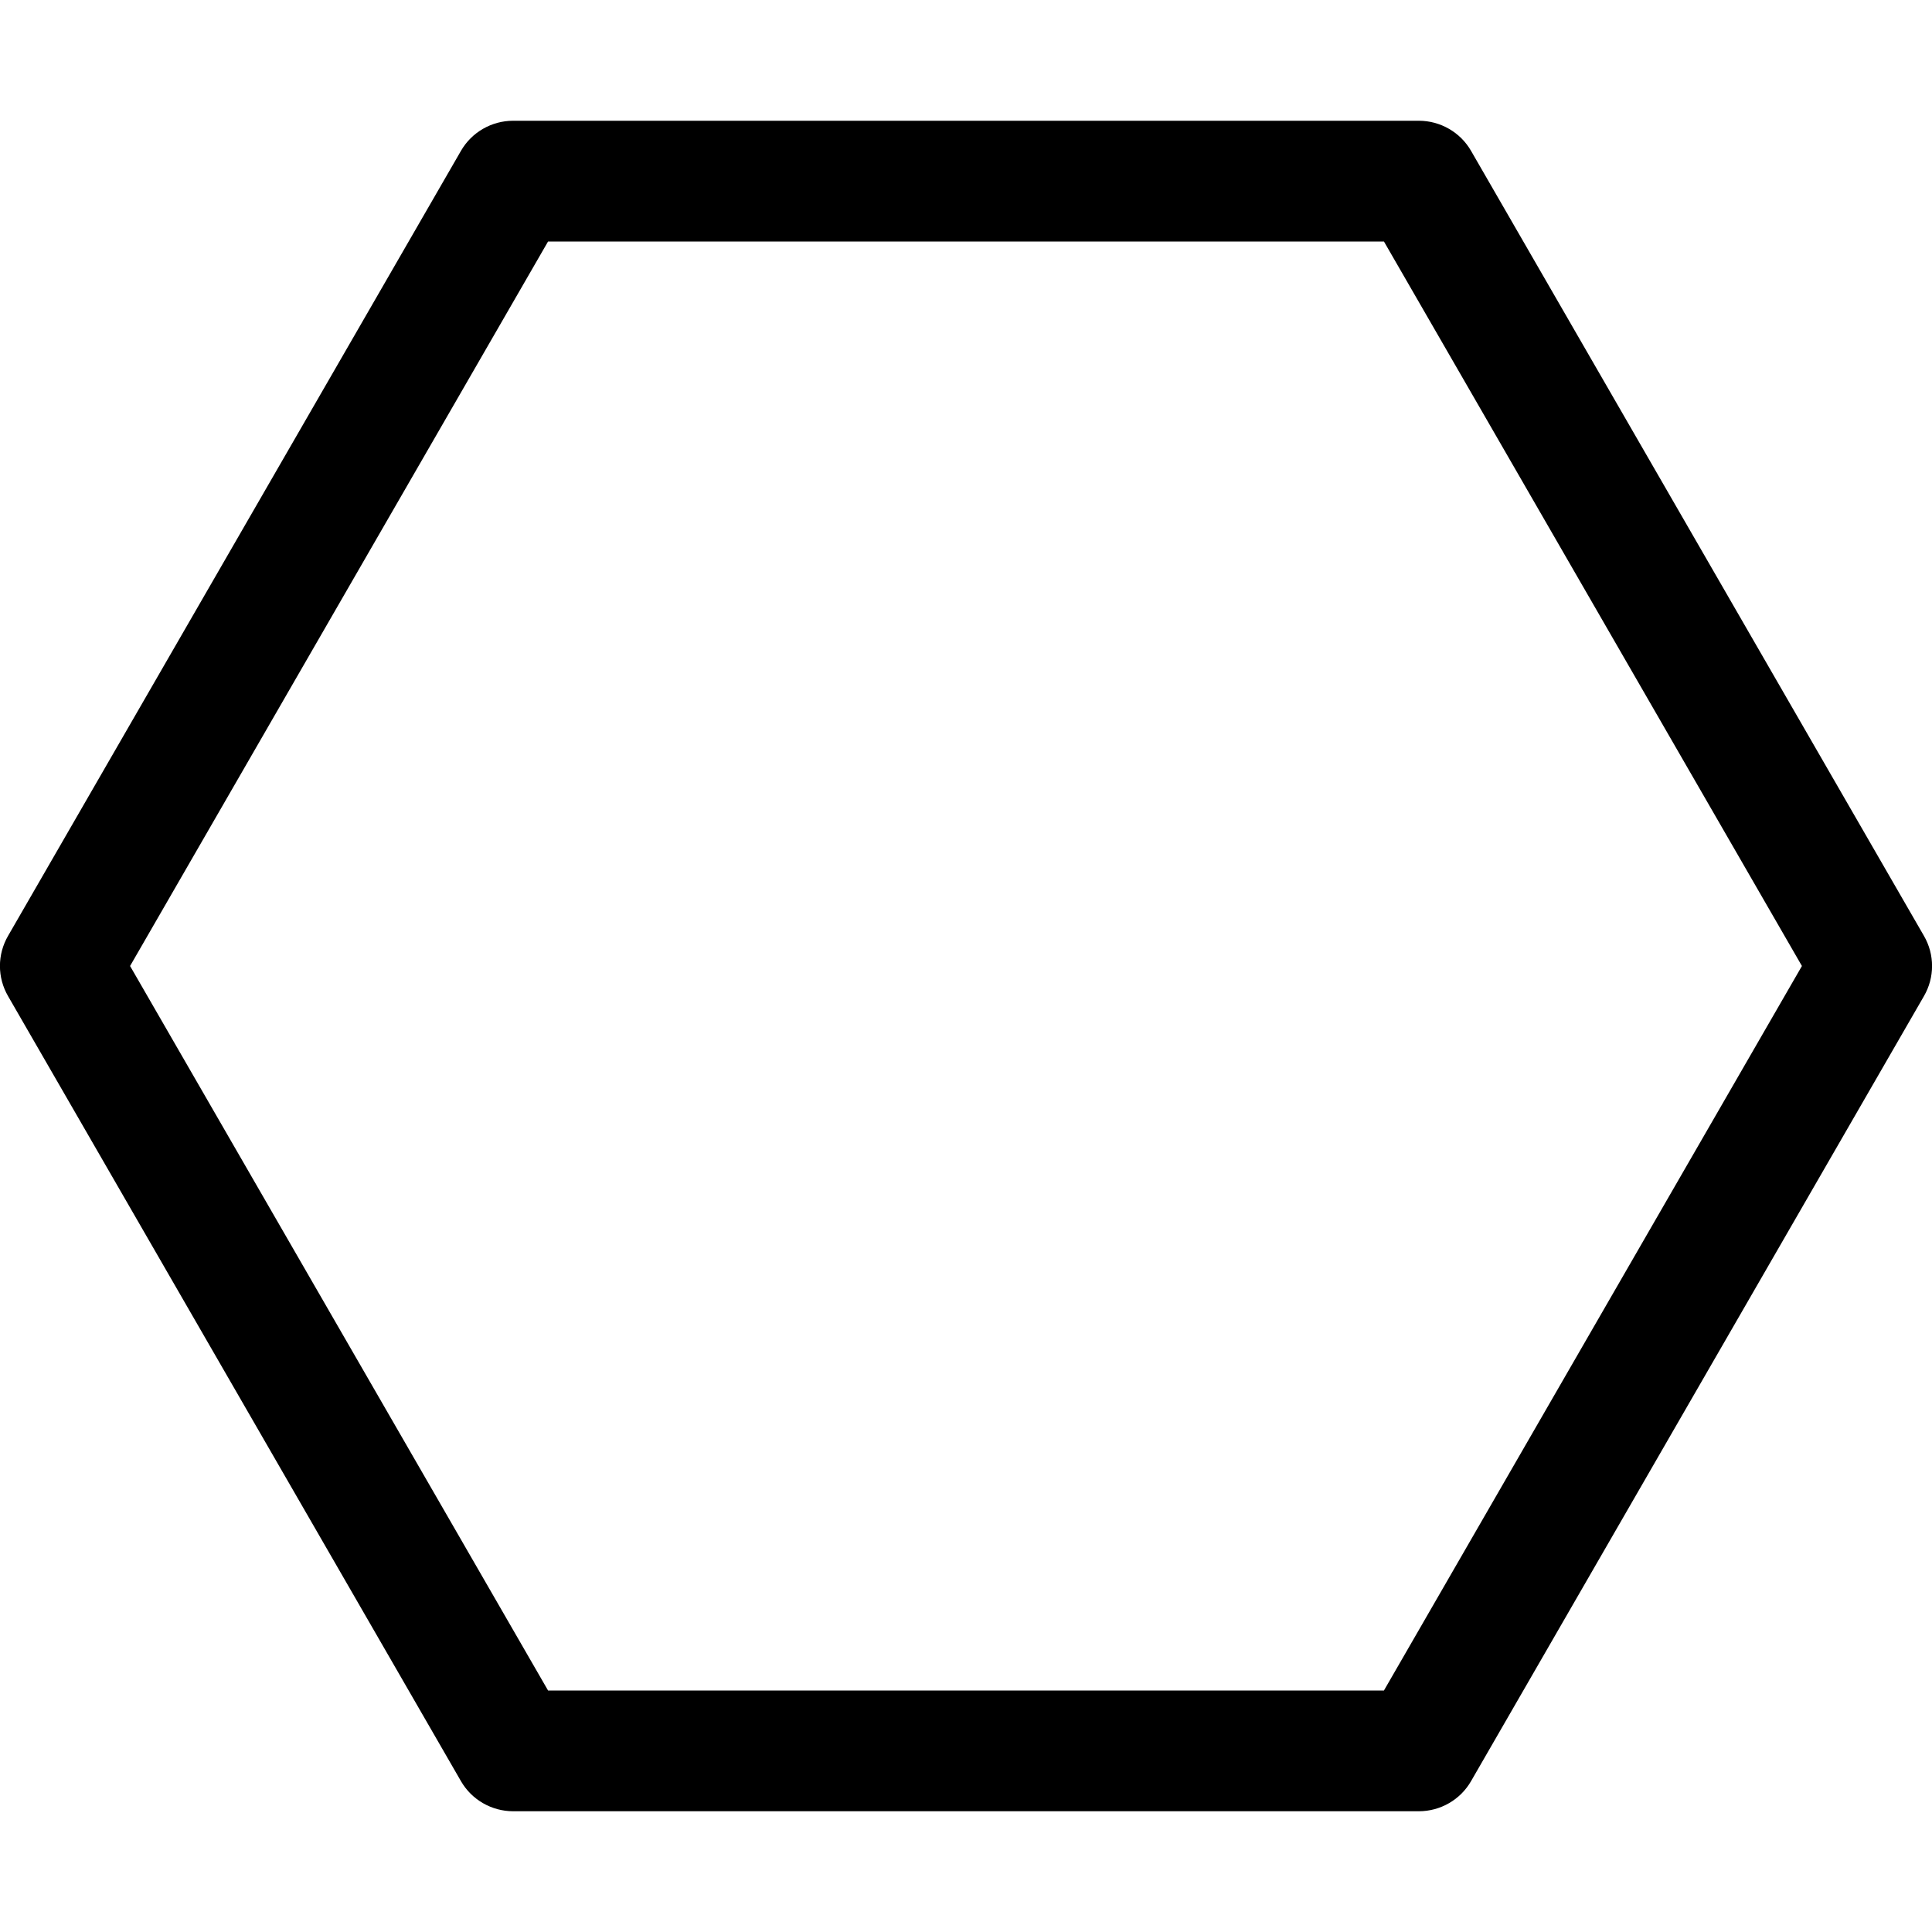 <svg id="default-shape-hexagon-outline" width="32" height="32" viewBox="0 0 32 32" xmlns="http://www.w3.org/2000/svg"><path fill="currentColor" d="M22.634 28.5l.866-.5h-15l.866.5-7.5-13v1l7.5-13L8.5 4h15l-.866-.5 7.5 13v-1l-7.5 13zm9.232-13l-7.5-13c-.178-.31-.51-.5-.866-.5h-15c-.357 0-.688.19-.866.5l-7.5 13c-.18.31-.18.69 0 1l7.5 13c.178.31.51.5.866.5h15c.357 0 .688-.19.866-.5l7.5-13c.18-.31.18-.69 0-1z"/><rect fill="none" x="0" y="0" width="32" height="32"></rect></svg>